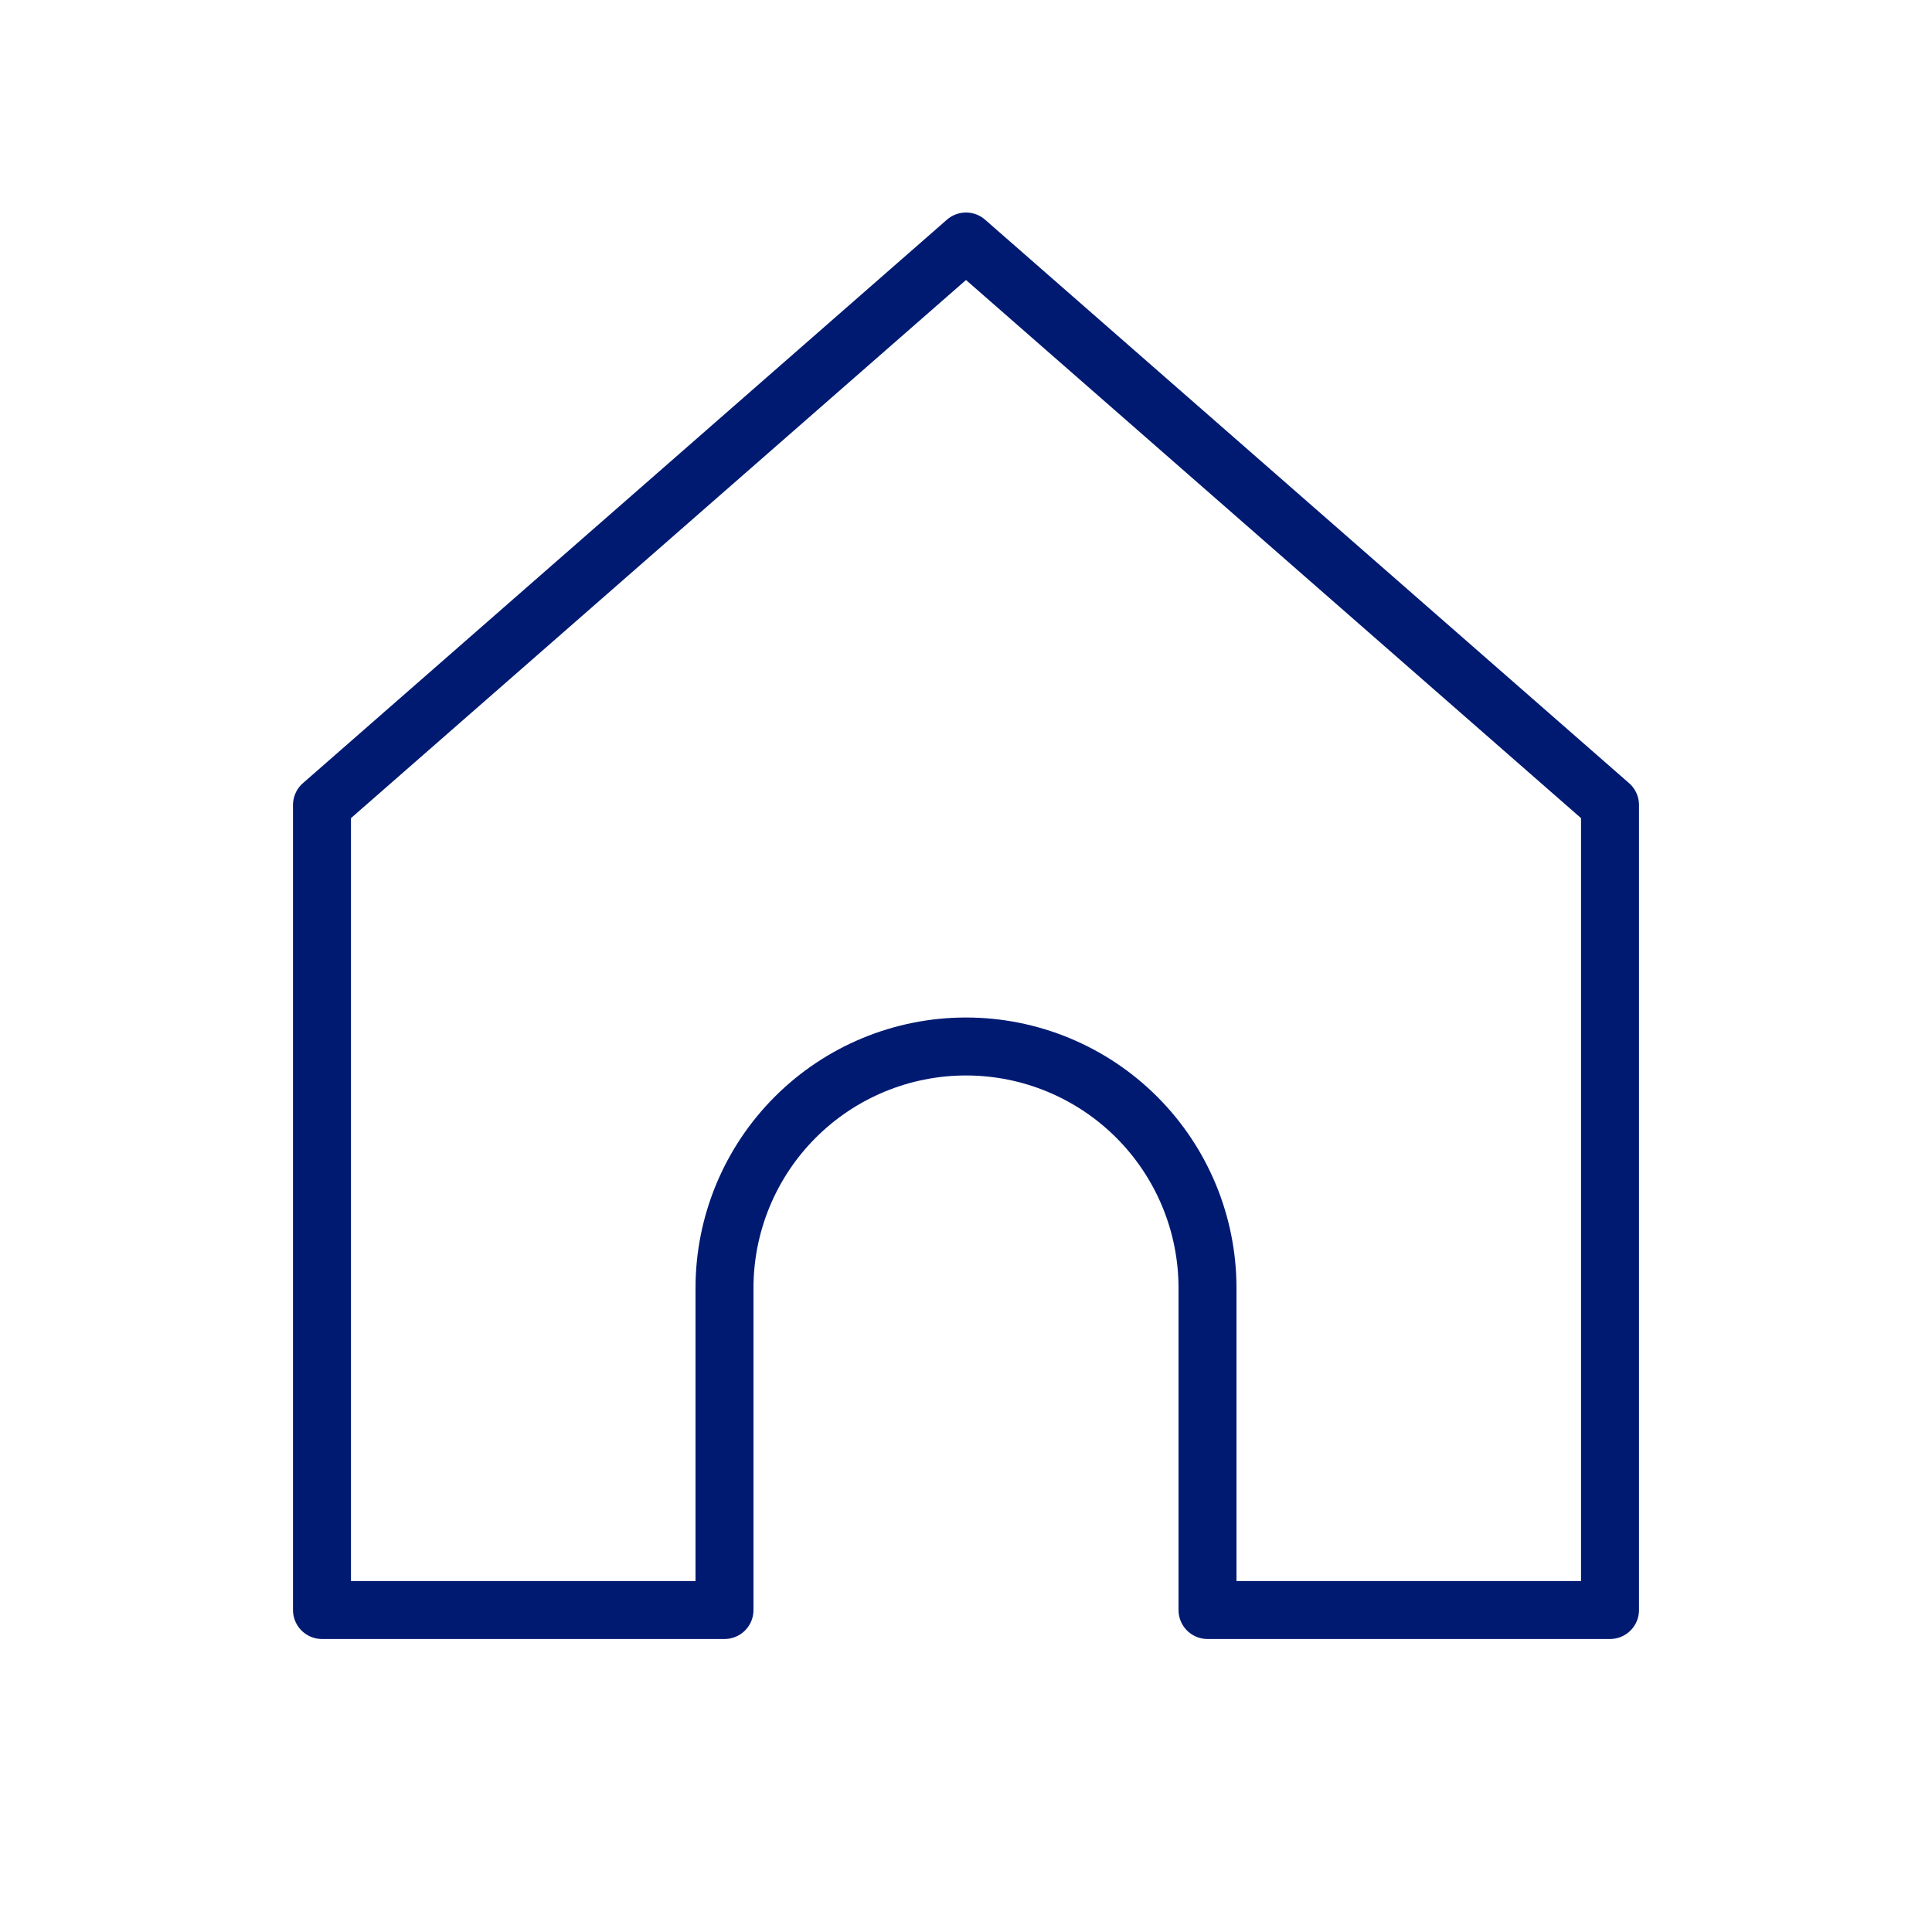 <svg width="50" height="50" viewBox="0 0 50 50" fill="none" xmlns="http://www.w3.org/2000/svg">
<g id="outline / home-1">
<path id="shape" d="M8.333 20.833L25 6.25L41.667 20.833L41.667 41.667H31.25V33.333C31.25 31.676 30.591 30.086 29.419 28.914C28.247 27.742 26.658 27.083 25 27.083C23.342 27.083 21.753 27.742 20.581 28.914C19.409 30.086 18.75 31.676 18.75 33.333V41.667H8.333L8.333 20.833Z" stroke="#001A72" stroke-width="1.5" stroke-linecap="round" stroke-linejoin="round"/>
</g>
</svg>
